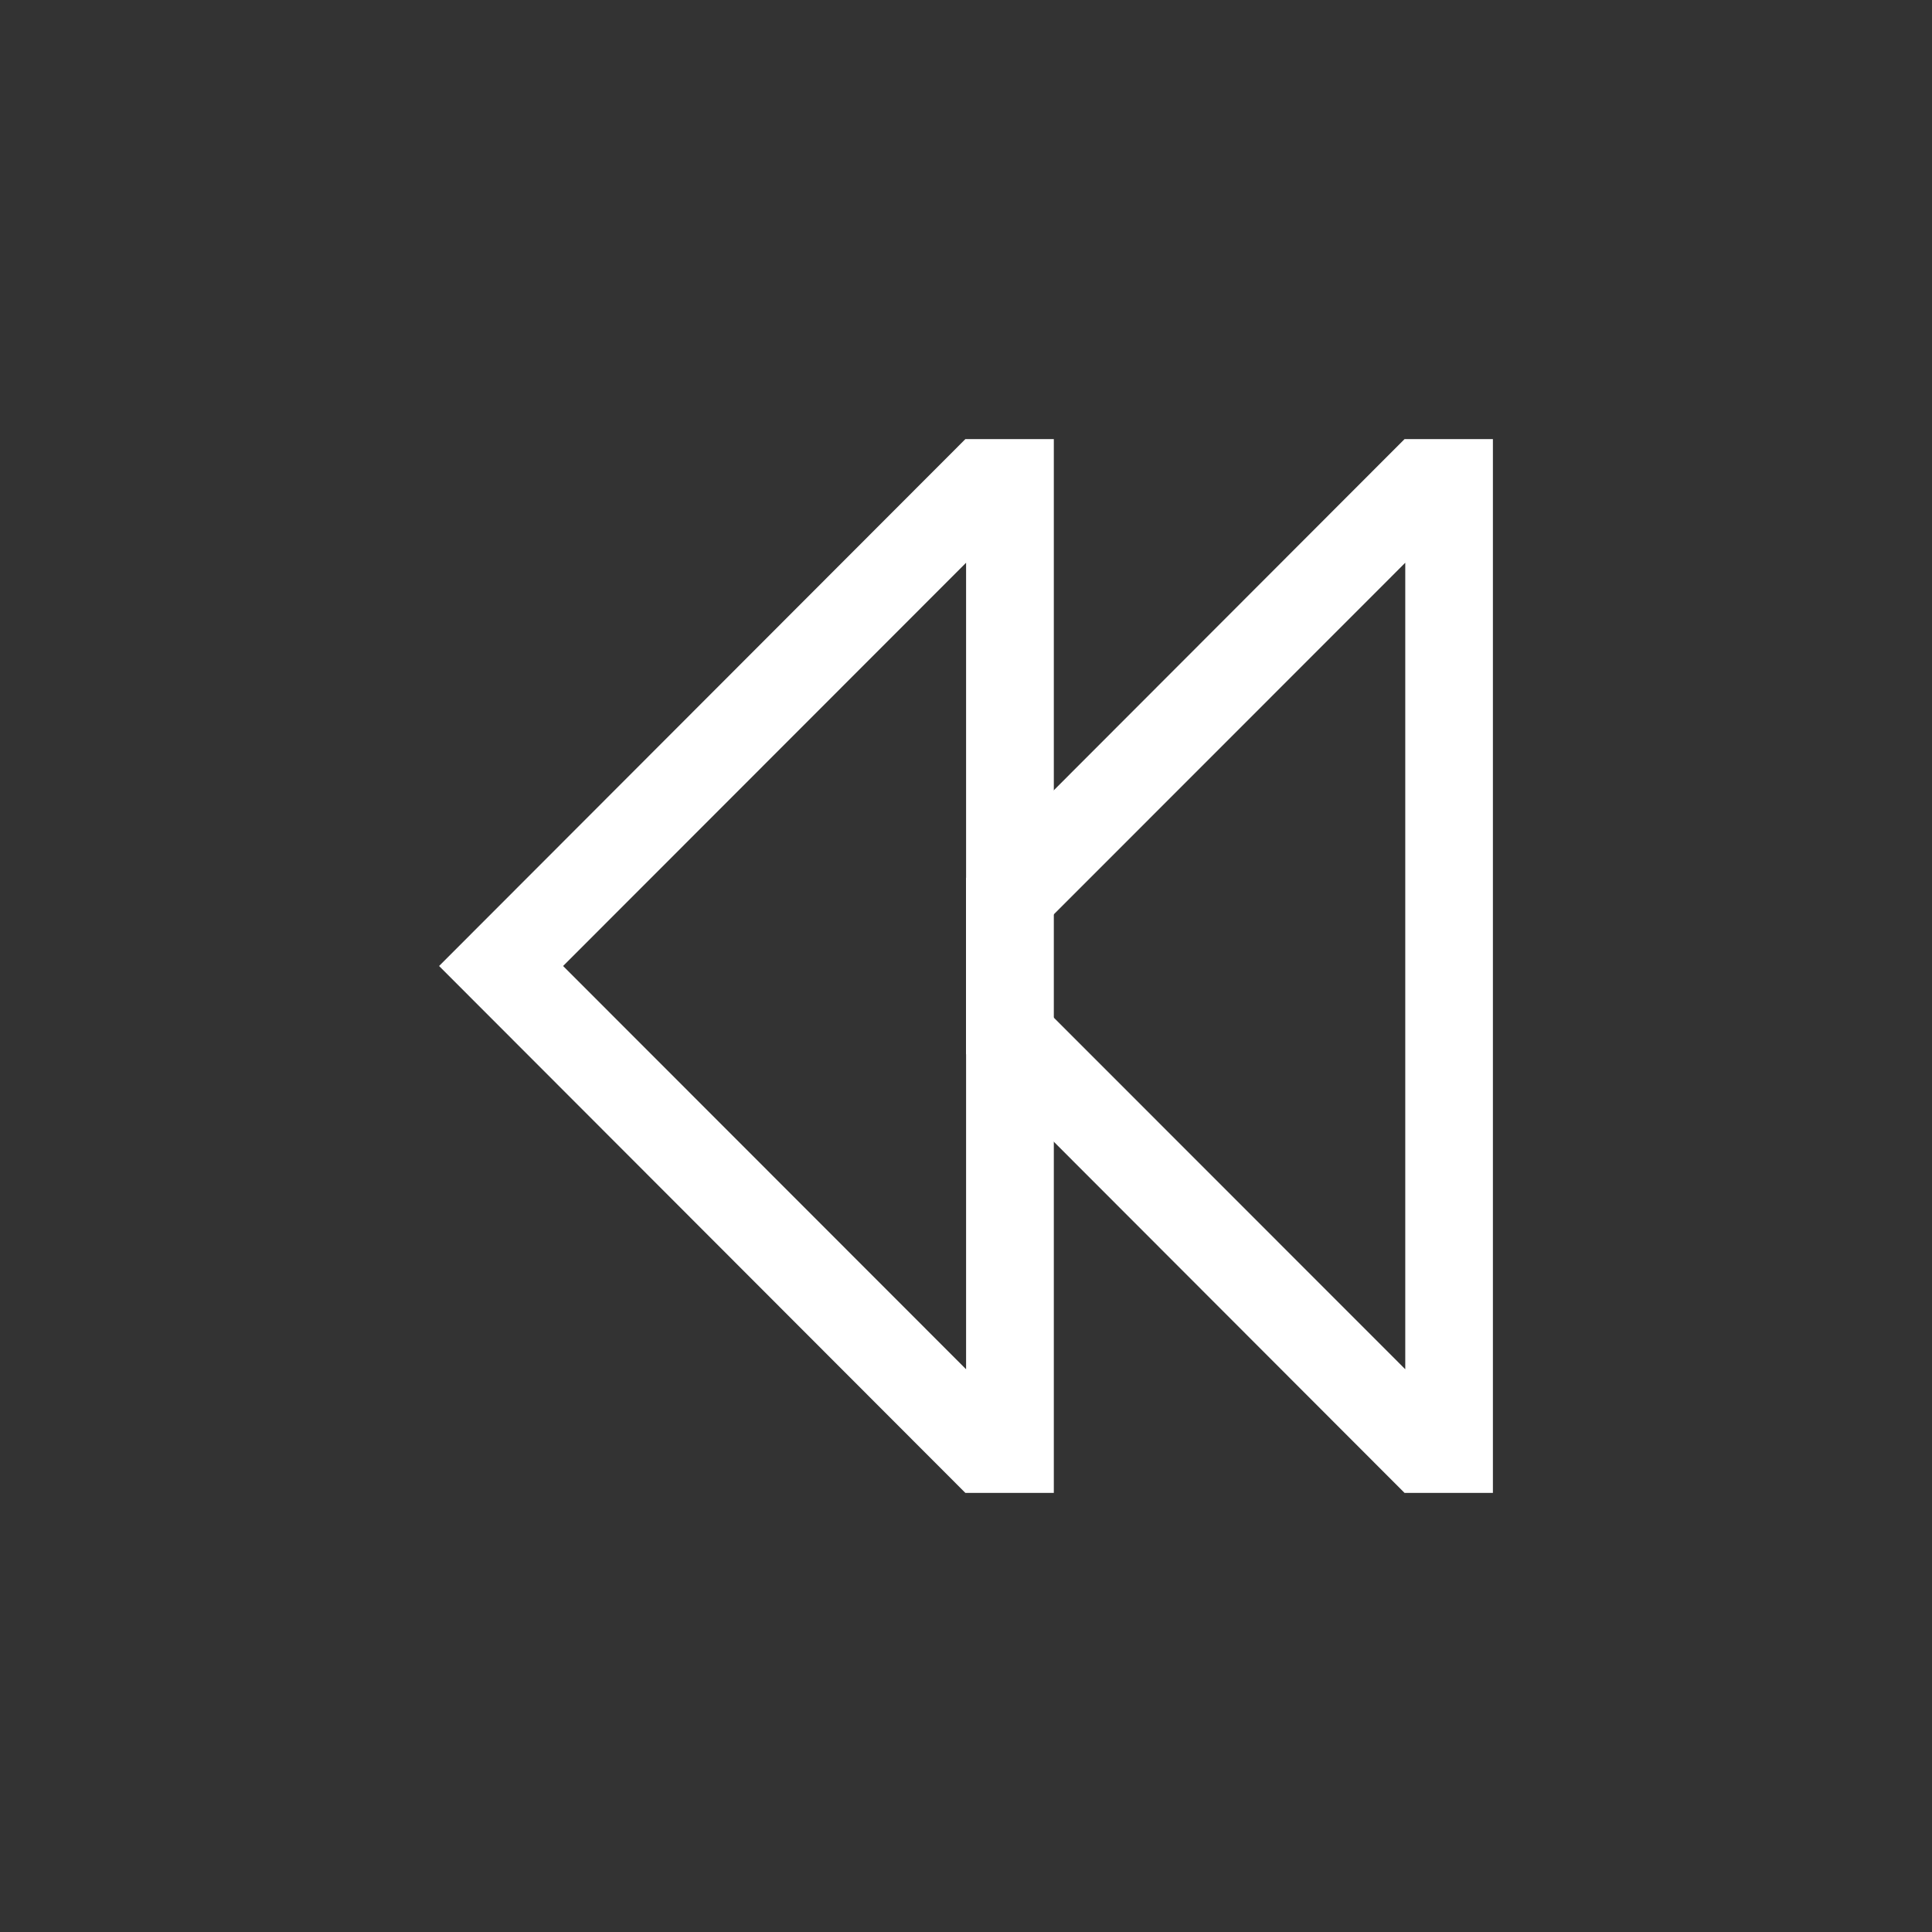 <svg xmlns="http://www.w3.org/2000/svg" xmlns:svg="http://www.w3.org/2000/svg" id="svg2" width="22" height="22" version="1.1" viewBox="0 0 22 22"><rect x="0" y="0" width="22" height="22" fill="#333333" stroke="none"/><g id="layer1" transform="translate(0,-1030.362)"><path id="rect3379" fill="#fff" fill-opacity="1" stroke="none" stroke-dasharray="none" stroke-miterlimit="4" stroke-opacity=".55" stroke-width="2.8" d="M 15.994 5 L 11 10 L 11 12 L 15.994 17 L 16.002 17 L 17 17 L 17 16.592 L 17 5.408 L 17 5 L 15.994 5 z M 16.002 6.408 L 16.002 15.592 L 11.412 11 L 16.002 6.408 z" opacity="1" transform="translate(0,1030.362)"/><g id="g4171" transform="matrix(-1,0,0,1,20,0)"><path id="path4173" fill="#fff" fill-opacity="1" stroke="none" stroke-dasharray="none" stroke-miterlimit="4" stroke-opacity=".55" stroke-width="2.8" d="m 8,1035.362 0,0.408 0,11.184 0,0.408 0.999,0 0.008,0 5.993,-6 -5.993,-6 -1.007,0 z m 0.999,1.408 4.589,4.592 -4.589,4.592 0,-9.184 z" opacity="1"/></g></g></svg>